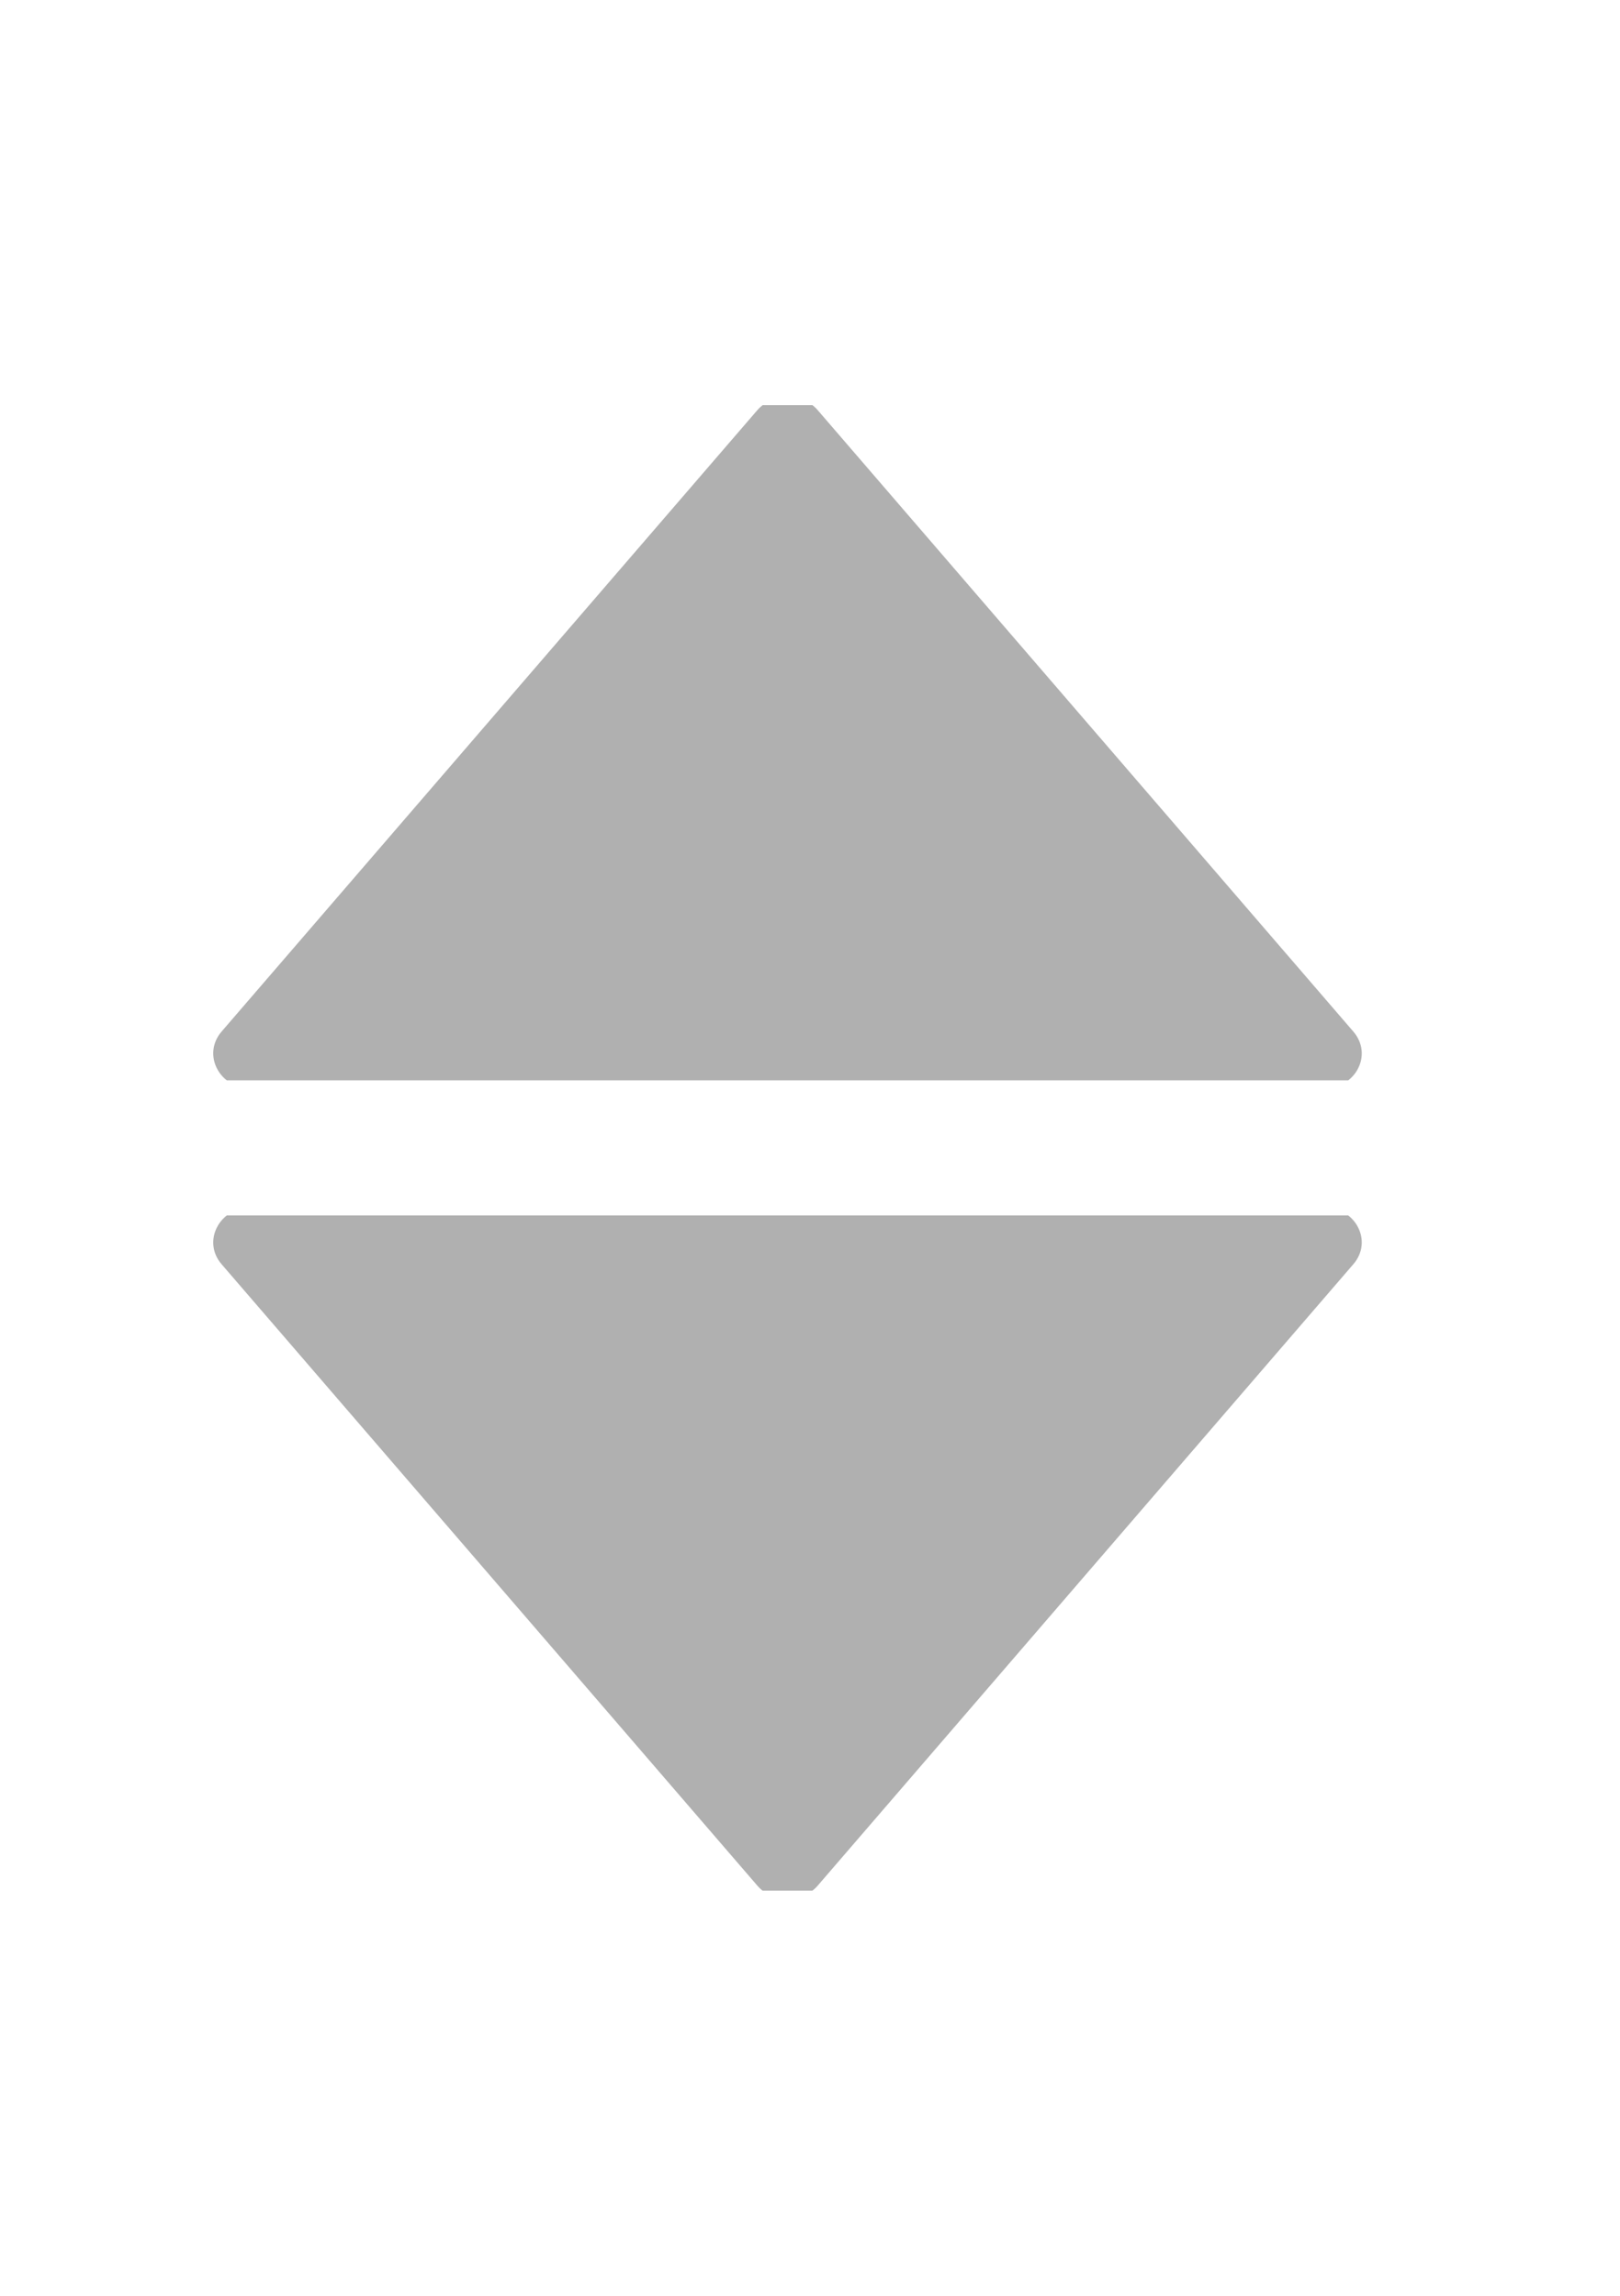 <svg width="12" height="17" viewBox="0 0 12 17" fill="none" xmlns="http://www.w3.org/2000/svg">
<g clip-path="url(#clip0_349_1648)">
<path d="M9.802 8.938H1.865C1.627 8.938 1.494 9.19 1.641 9.361L5.61 13.963C5.723 14.095 5.942 14.095 6.057 13.963L10.025 9.361C10.173 9.19 10.04 8.938 9.802 8.938Z" fill="#B0B0B0"/>
</g>
<g clip-path="url(#clip1_349_1648)">
<path d="M10.025 7.639L6.057 3.037C5.943 2.906 5.725 2.906 5.61 3.037L1.641 7.639C1.494 7.811 1.627 8.062 1.865 8.062H9.802C10.04 8.062 10.173 7.811 10.025 7.639Z" fill="#B0B0B0"/>
</g>
<defs>
<clipPath id="clip0_349_1648">
<rect width="11" height="5" fill="white" transform="translate(0.333 9)"/>
</clipPath>
<clipPath id="clip1_349_1648">
<rect width="11" height="5" fill="white" transform="translate(0.333 3)"/>
</clipPath>
</defs>
</svg>
